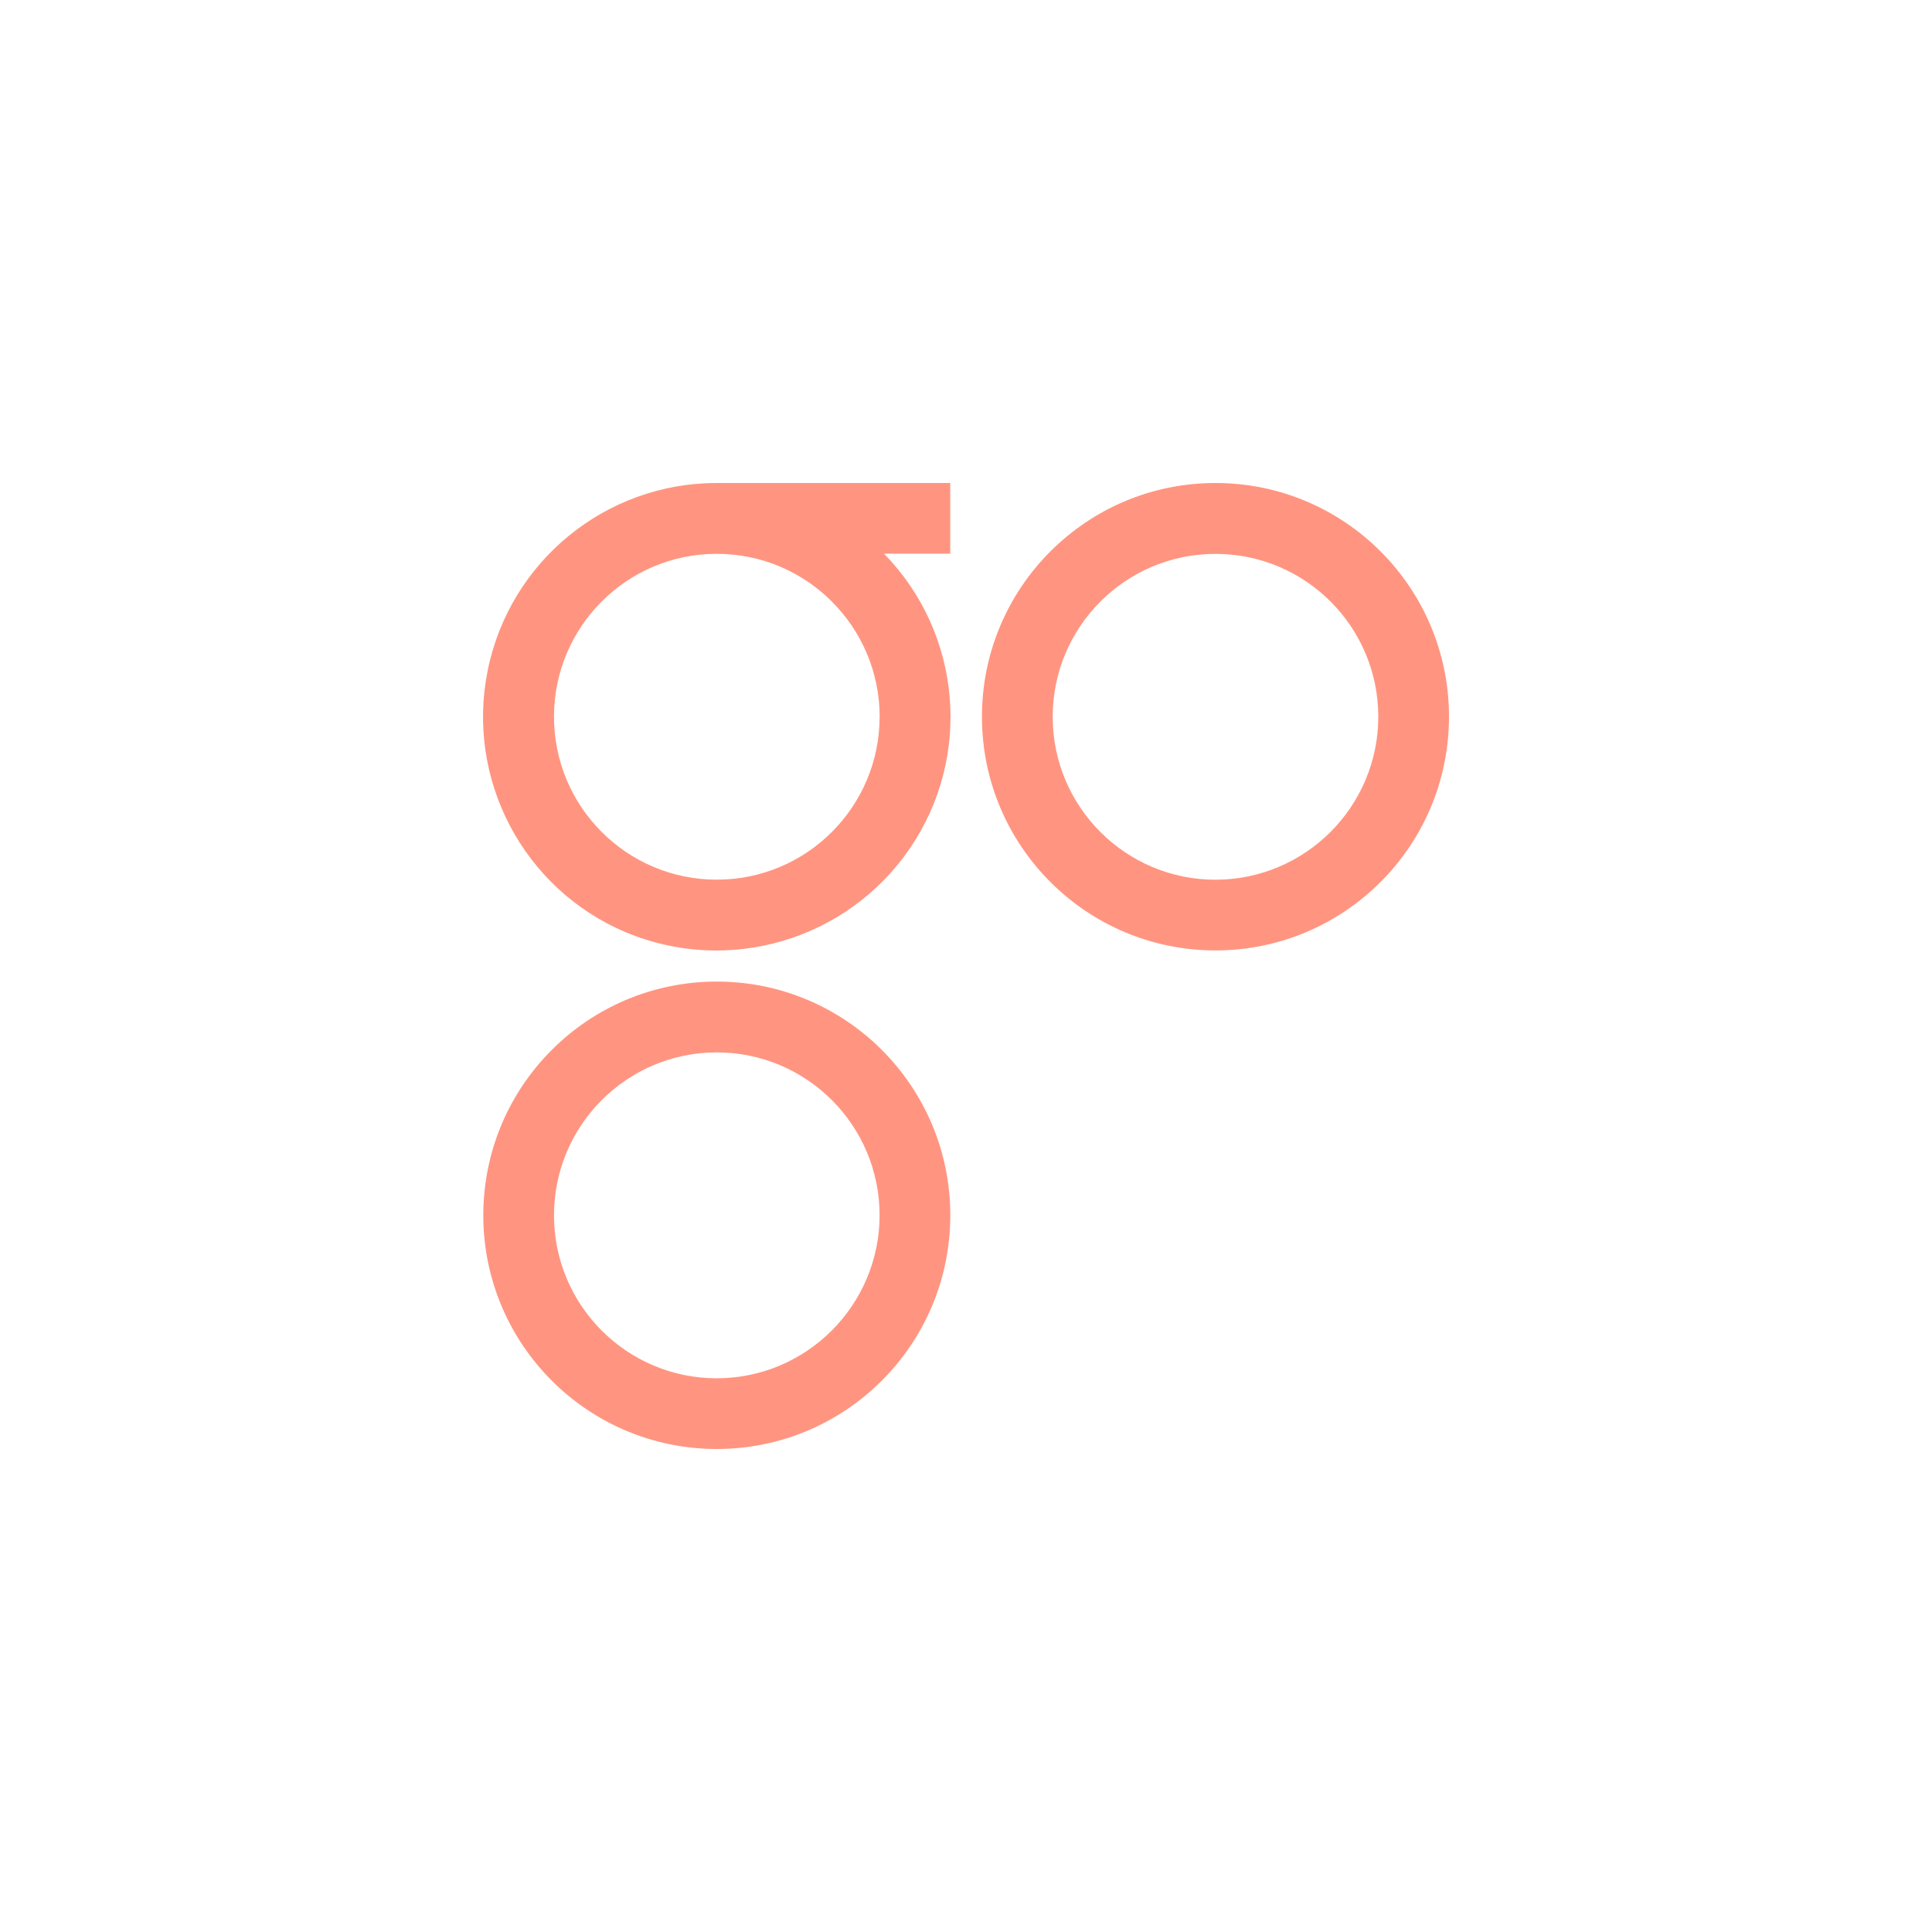 <svg xmlns="http://www.w3.org/2000/svg" width="32" height="32" viewBox="0 0 32 32">
  <path fill="#FF9580" fill-rule="evenodd" d="M11.872,16.258 C9.736,16.258 8.005,17.991 8.005,20.129 C8.005,22.267 9.736,24 11.872,24 C14.008,24 15.74,22.267 15.74,20.129 C15.74,17.991 14.009,16.258 11.872,16.258 L11.872,16.258 Z M11.872,22.829 C10.384,22.829 9.176,21.621 9.176,20.13 C9.176,18.64 10.383,17.431 11.872,17.431 C13.361,17.431 14.569,18.64 14.569,20.13 C14.566,21.619 13.36,22.827 11.872,22.829 Z M20.132,8 C17.996,8 16.264,9.733 16.264,11.871 C16.264,14.009 17.996,15.742 20.132,15.742 C22.268,15.742 24,14.009 24,11.871 C24,9.733 22.269,8 20.132,8 L20.132,8 Z M20.132,14.571 C18.644,14.571 17.436,13.363 17.436,11.873 C17.436,10.382 18.643,9.174 20.132,9.174 C21.622,9.174 22.829,10.382 22.829,11.873 C22.826,13.363 21.62,14.569 20.132,14.571 L20.132,14.571 Z M11.872,8 C10.031,7.999 8.444,9.297 8.078,11.103 C7.712,12.909 8.668,14.724 10.364,15.441 C12.064,16.154 14.032,15.573 15.071,14.051 C16.109,12.53 15.93,10.489 14.642,9.171 L15.739,9.171 L15.739,8 L11.872,8 Z M14.569,11.871 C14.569,13.362 13.362,14.57 11.872,14.57 C10.383,14.57 9.176,13.362 9.176,11.871 C9.176,10.381 10.383,9.173 11.872,9.173 C13.361,9.173 14.568,10.382 14.57,11.872 L14.569,11.872 L14.569,11.871 Z"/>
</svg>

